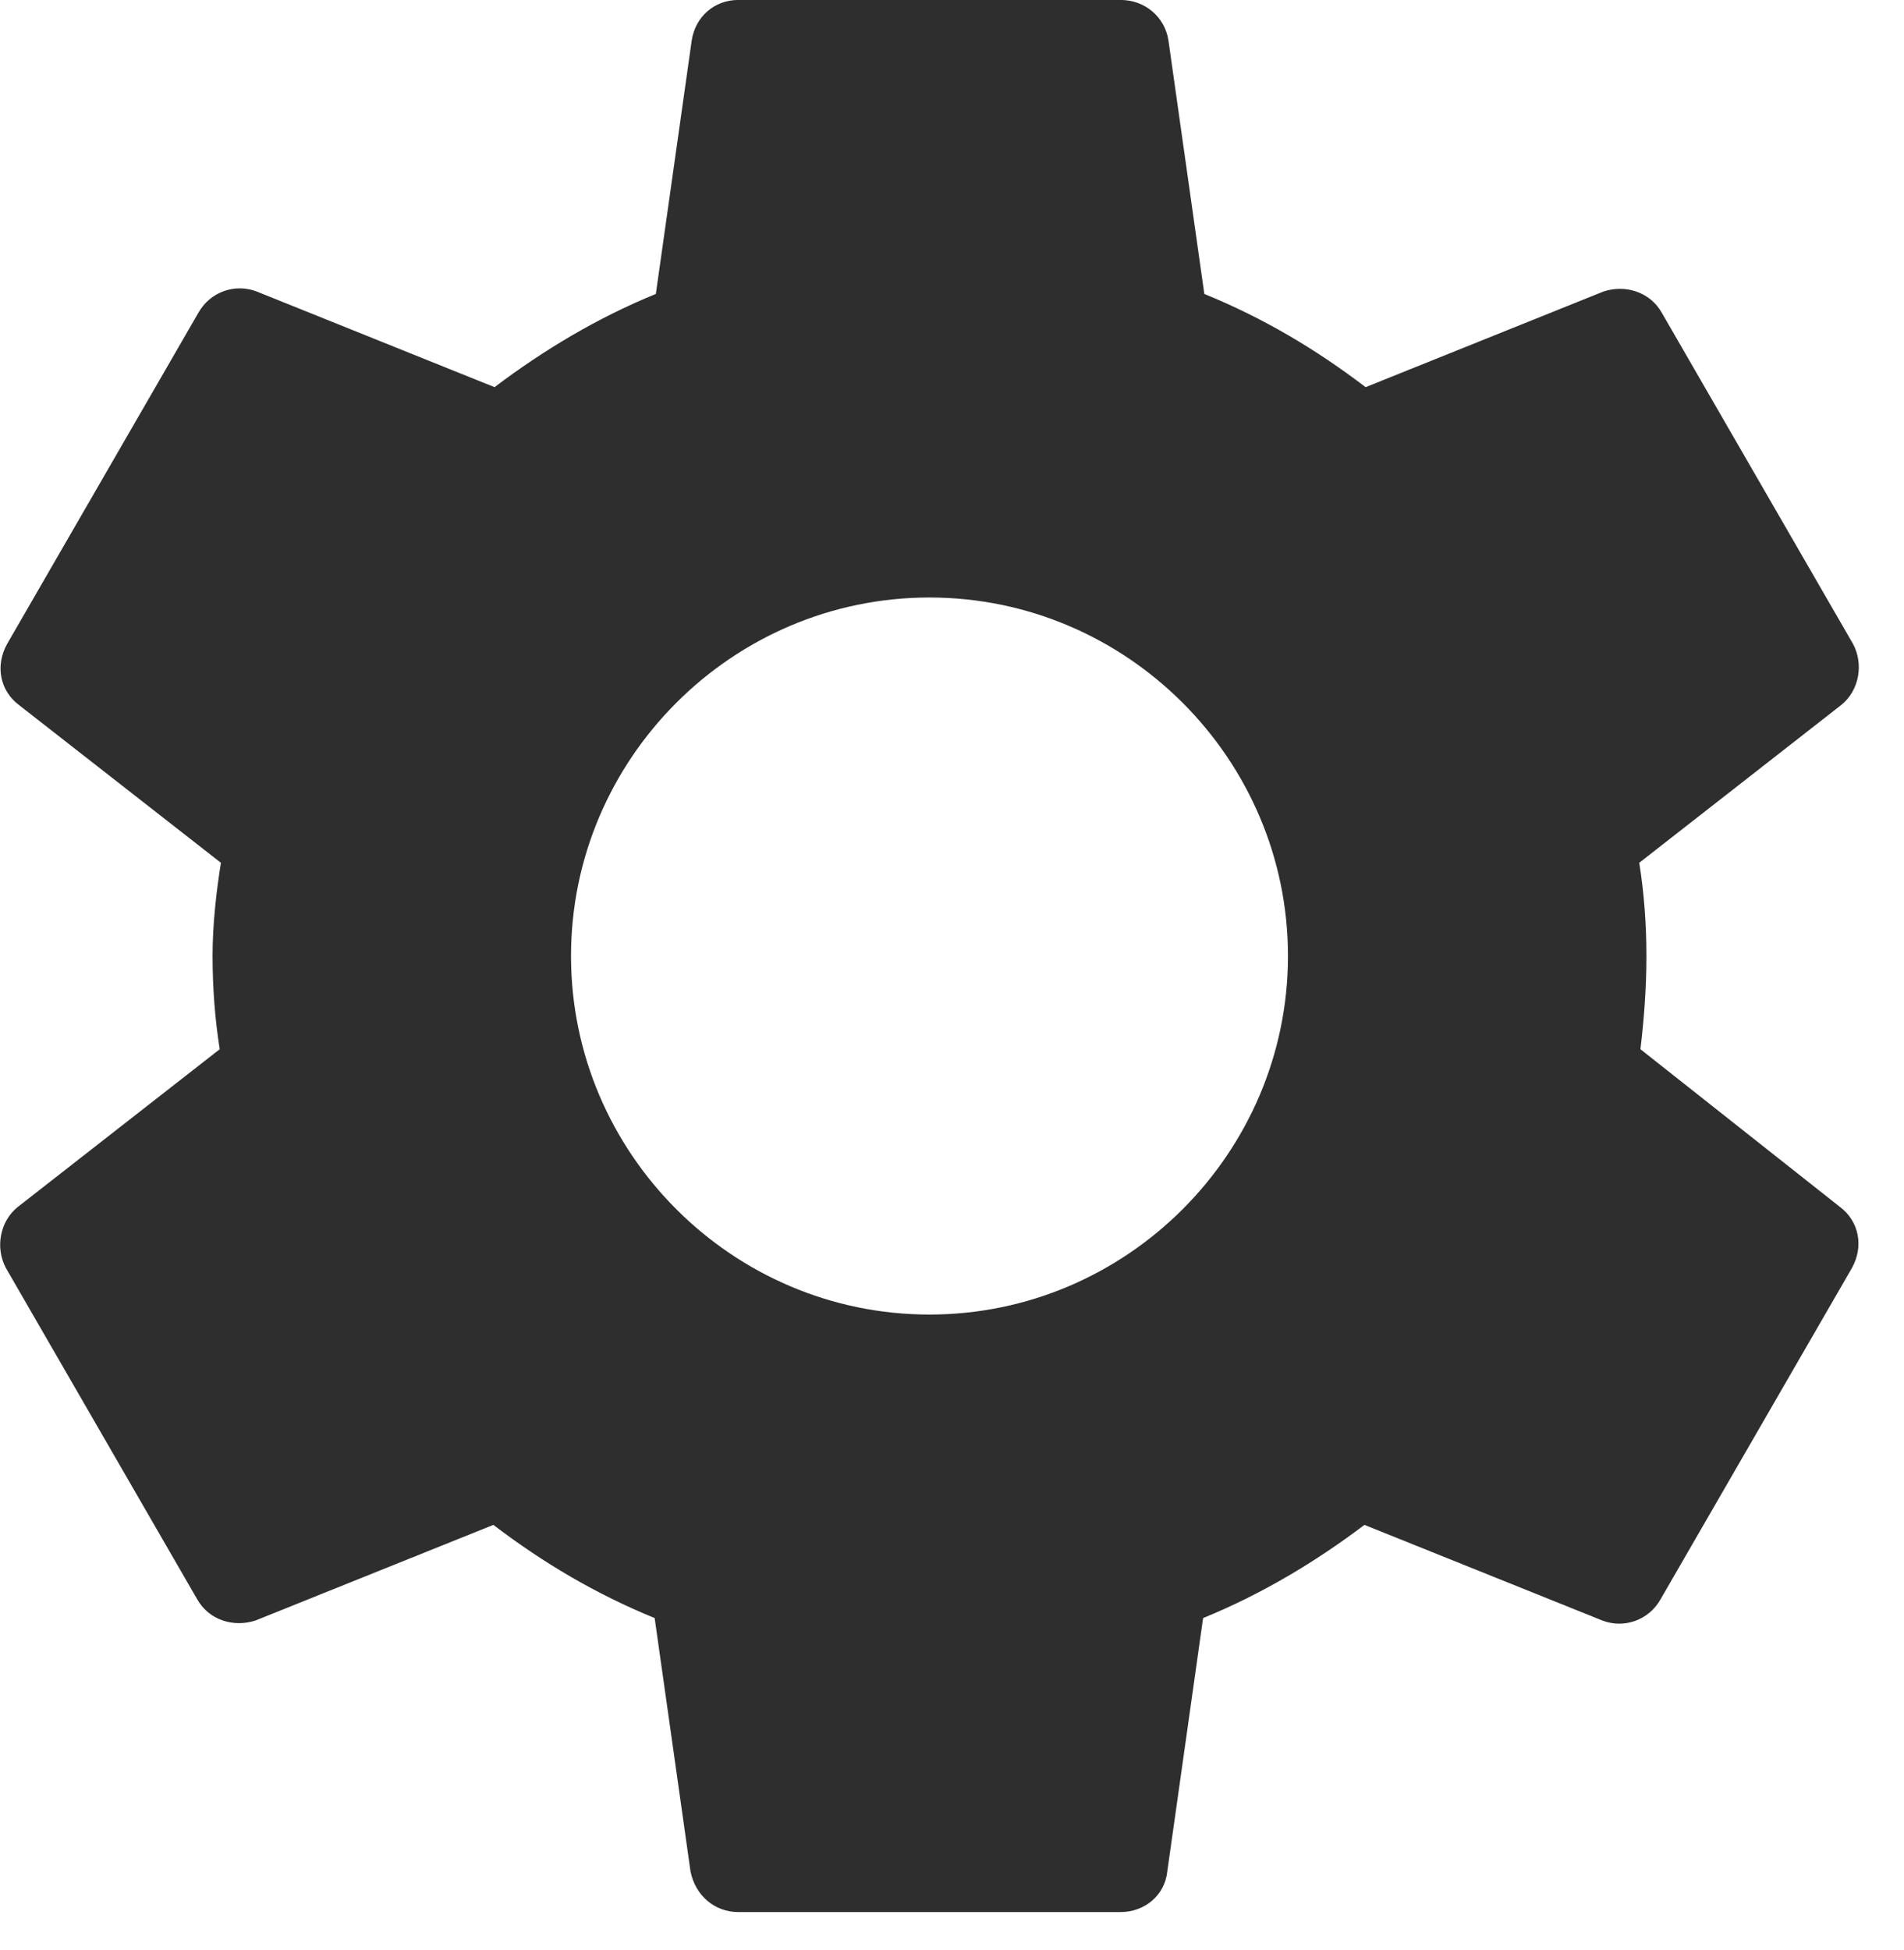 <svg width="42" height="43" viewBox="0 0 42 43" fill="none" xmlns="http://www.w3.org/2000/svg">
<path d="M36.186 23.141C36.265 22.482 36.318 21.797 36.318 21.085C36.318 20.374 36.265 19.688 36.16 19.029L40.614 15.55C41.01 15.234 41.115 14.654 40.878 14.206L36.661 6.905C36.397 6.43 35.844 6.272 35.369 6.43L30.124 8.539C29.017 7.695 27.857 7.01 26.566 6.483L25.775 0.895C25.696 0.368 25.248 -0.001 24.721 -0.001L16.286 -0.001C15.759 -0.001 15.337 0.368 15.258 0.895L14.467 6.483C13.176 7.01 11.99 7.722 10.909 8.539L5.664 6.43C5.19 6.246 4.636 6.43 4.372 6.905L0.155 14.206C-0.108 14.68 -0.003 15.234 0.419 15.55L4.873 19.029C4.768 19.688 4.689 20.4 4.689 21.085C4.689 21.77 4.741 22.482 4.847 23.141L0.392 26.62C-0.003 26.937 -0.108 27.517 0.129 27.965L4.346 35.266C4.61 35.74 5.163 35.898 5.638 35.74L10.883 33.632C11.99 34.475 13.15 35.16 14.441 35.687L15.232 41.275C15.337 41.802 15.759 42.171 16.286 42.171L24.721 42.171C25.248 42.171 25.696 41.802 25.749 41.275L26.539 35.687C27.831 35.16 29.017 34.449 30.098 33.632L35.343 35.74C35.817 35.925 36.371 35.74 36.634 35.266L40.852 27.965C41.115 27.49 41.01 26.937 40.588 26.62L36.186 23.141ZM20.503 28.993C16.154 28.993 12.596 25.434 12.596 21.085C12.596 16.736 16.154 13.178 20.503 13.178C24.852 13.178 28.411 16.736 28.411 21.085C28.411 25.434 24.852 28.993 20.503 28.993Z" fill="#2E2E2E"/>
</svg>

